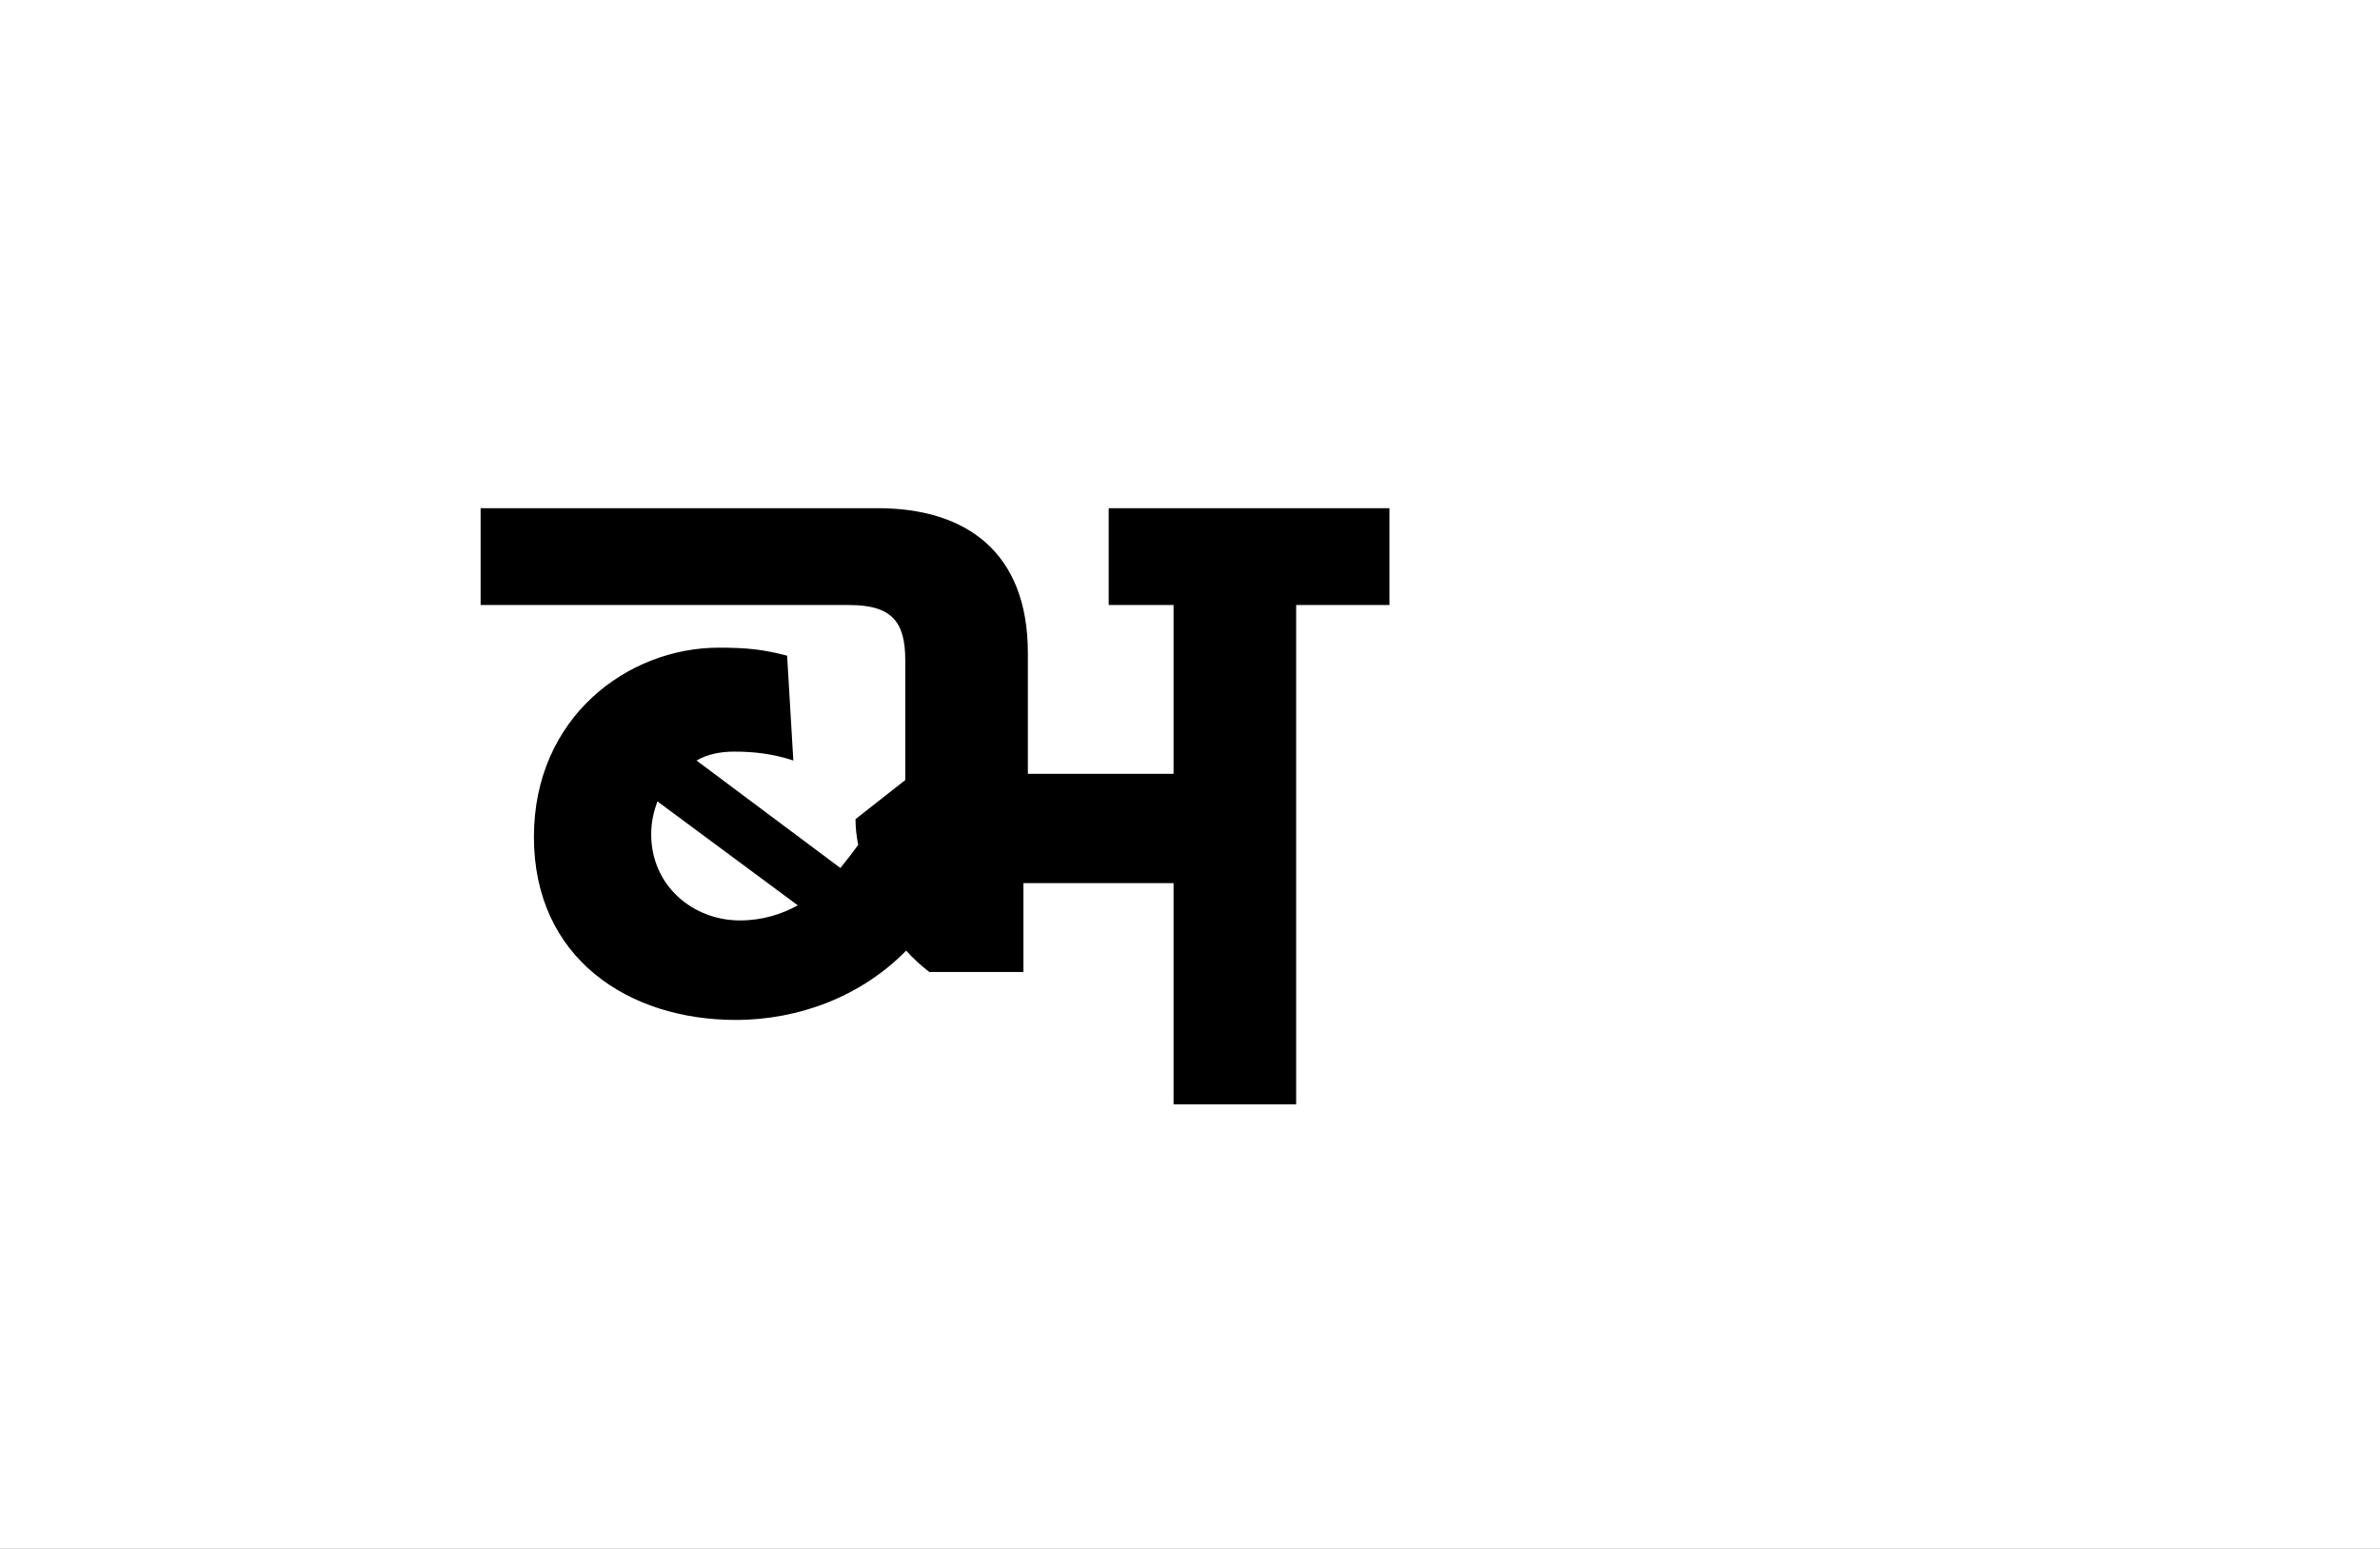 <?xml version="1.0" encoding="UTF-8"?>
<svg height="1743" version="1.1" width="2679" xmlns="http://www.w3.org/2000/svg" xmlns:xlink="http://www.w3.org/1999/xlink">
 <rect width="100%" height="100%" fill="#808080" stroke="none"/>
 <path d="M0,0 l2679,0 l0,1743 l-2679,0 Z M0,0" fill="rgb(255,255,255)" transform="matrix(1,0,0,-1,0,1743)"/>
 <path d="M257,95 c72,0,142,27,192,78 c8,-9,17,-17,26,-24 l106,0 l0,100 l169,0 l0,-249 l138,0 l0,562 l105,0 l0,109 l-316,0 l0,-109 l73,0 l0,-190 l-164,0 l0,136 c0,114,-70,163,-169,163 l-447,0 l0,-109 l415,0 c48,0,63,-19,63,-62 l0,-135 l-56,-44 c0,-9,1,-19,3,-29 c-5,-7,-12,-16,-20,-26 l-162,121 c12,7,27,10,42,10 c21,0,43,-2,67,-10 l-7,118 c-27,7,-45,9,-77,9 c-102,0,-208,-78,-208,-213 c0,-137,107,-206,227,-206 Z M262,207 c-53,0,-100,39,-100,97 c0,14,3,26,7,37 l158,-117 c-18,-10,-40,-17,-65,-17 Z M262,207" fill="rgb(0,0,0)" transform="matrix(1,0,0,-1,571,1243)"/>
</svg>